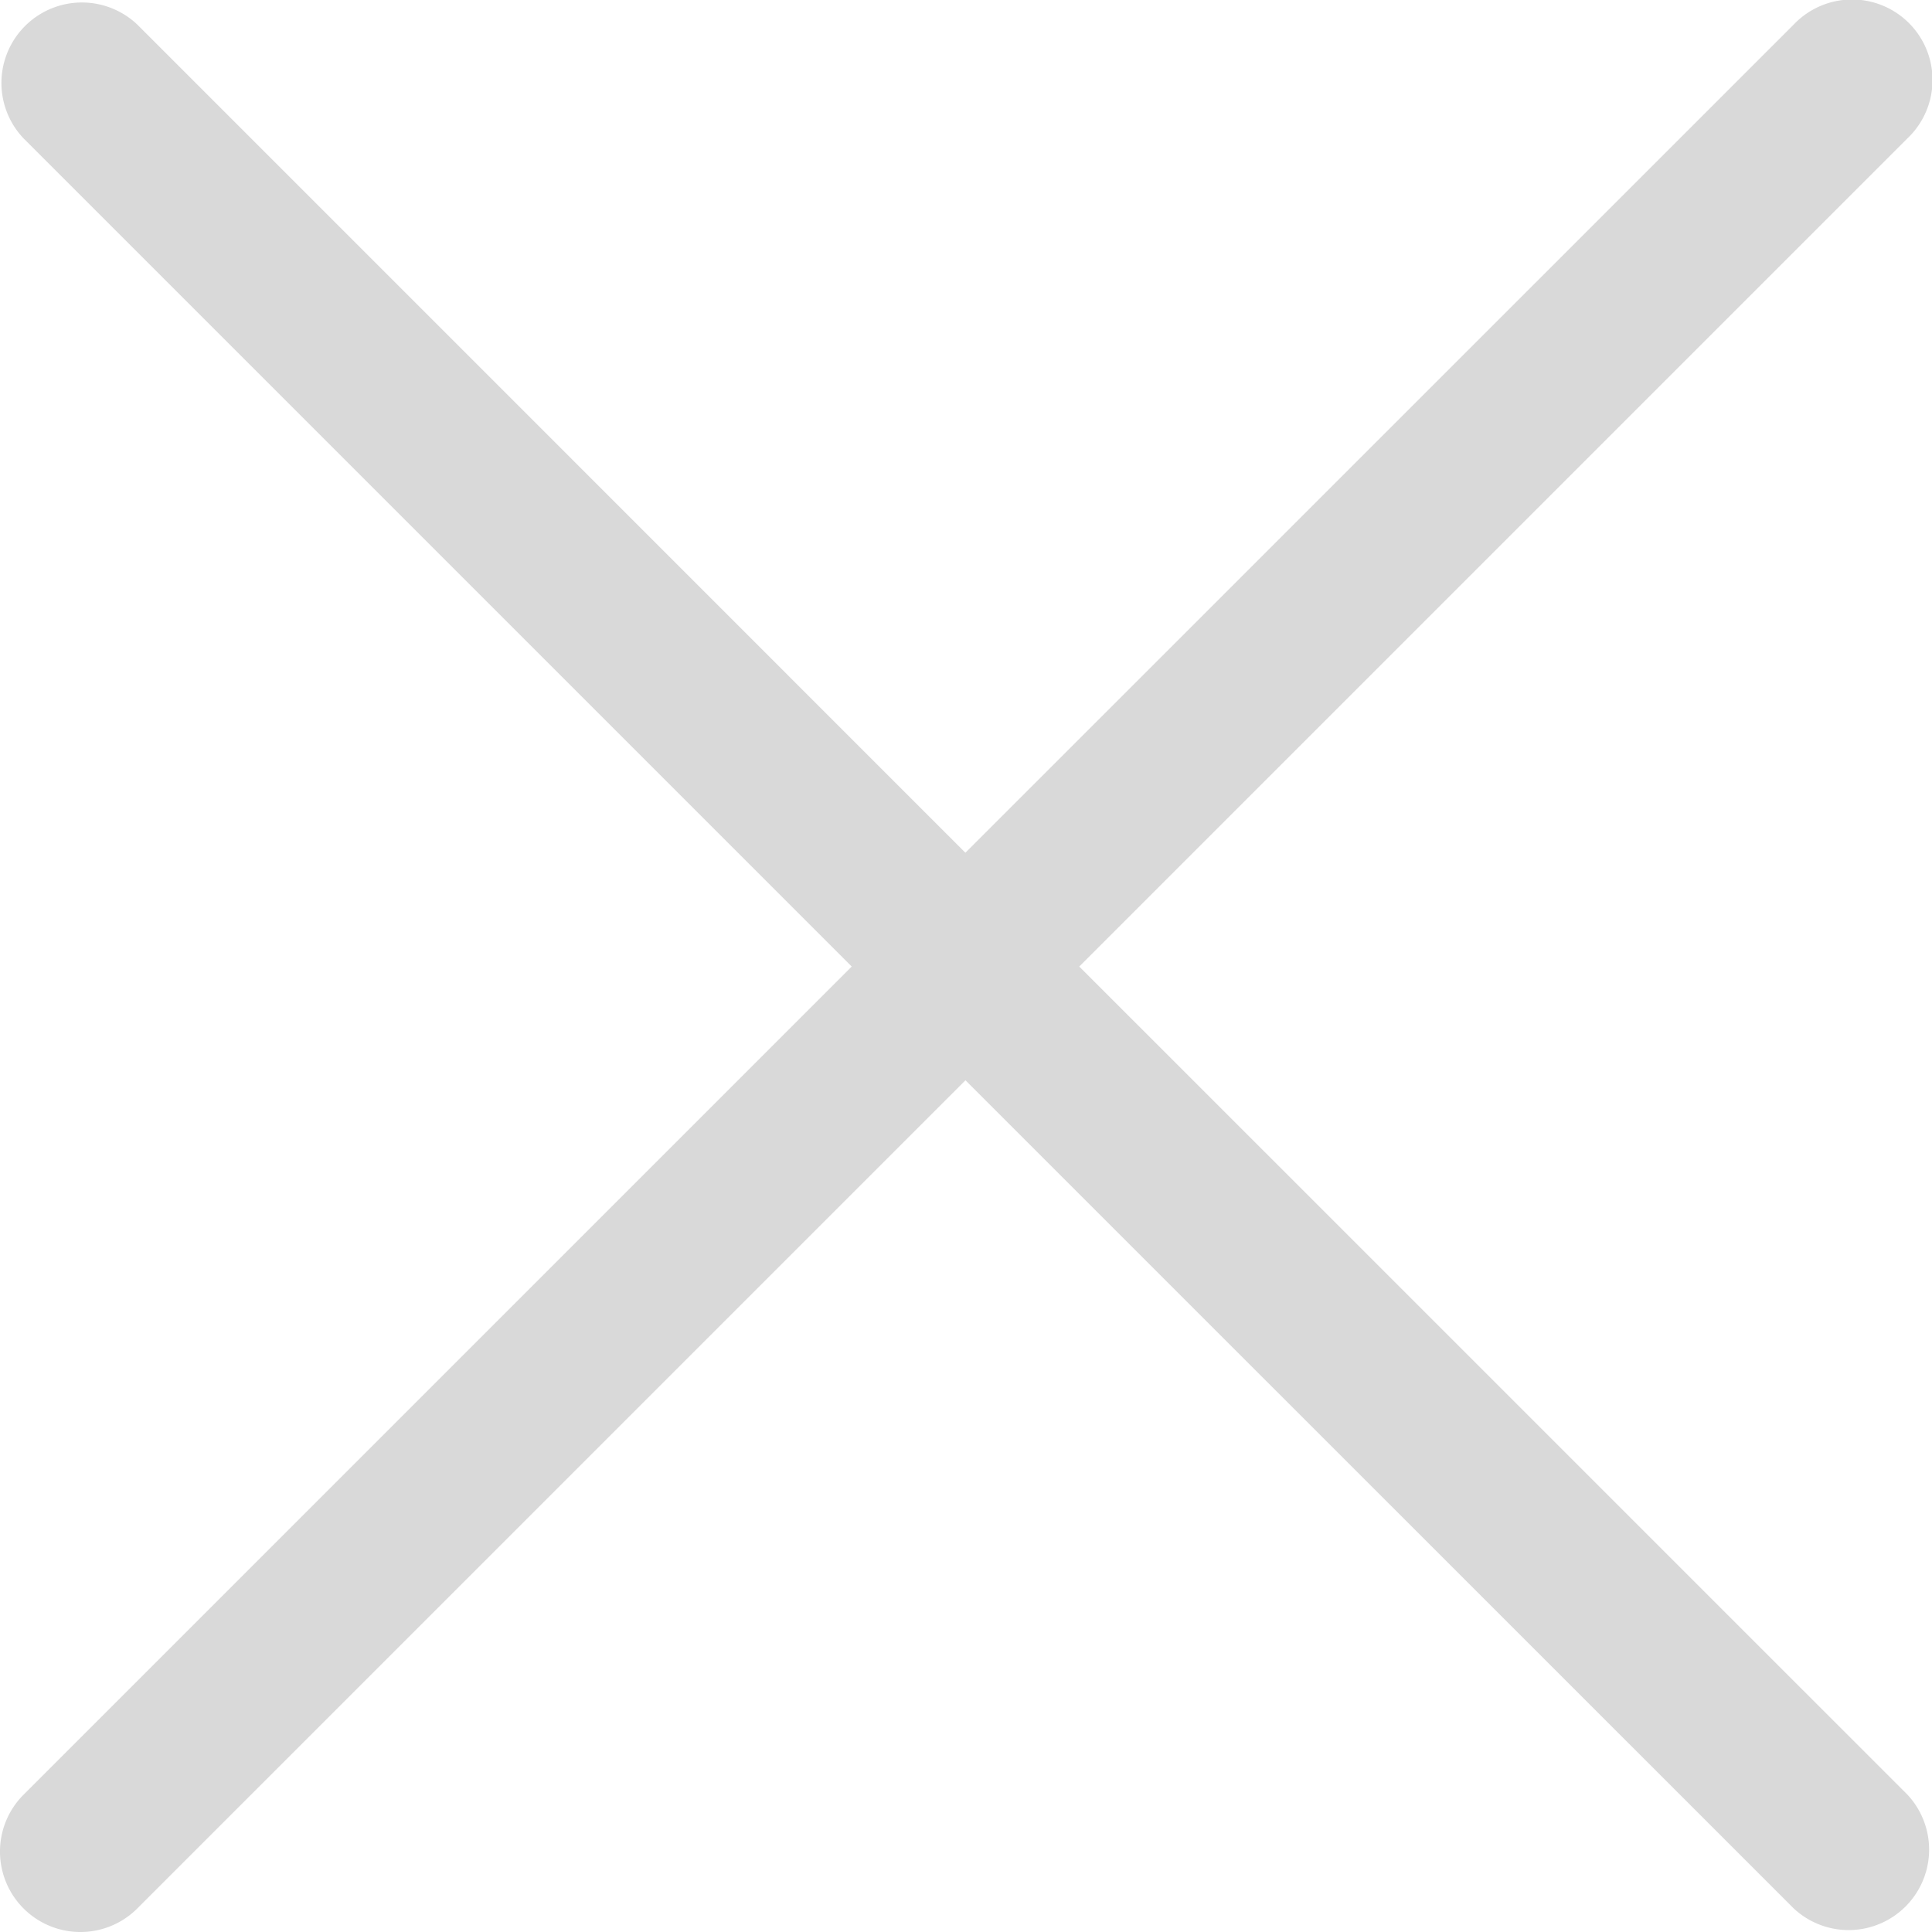 <svg width="32" height="32" fill="none" xmlns="http://www.w3.org/2000/svg"><g clip-path="url(#clip0_3197_421)"><path d="M17.876 16.009L31.593 2.292A1.333 1.333 0 1029.709.407L15.99 14.124 2.274.407A1.333 1.333 0 00.39 2.292l13.717 13.717L.39 29.726a1.332 1.332 0 001.884 1.884l13.717-13.717L29.71 31.61a1.333 1.333 0 001.884-1.884L17.876 16.009z" fill="#000" fill-opacity=".15"/></g><defs><clipPath id="clip0_3197_421"><path fill="#fff" d="M0 0h32v32H0z"/></clipPath></defs></svg>